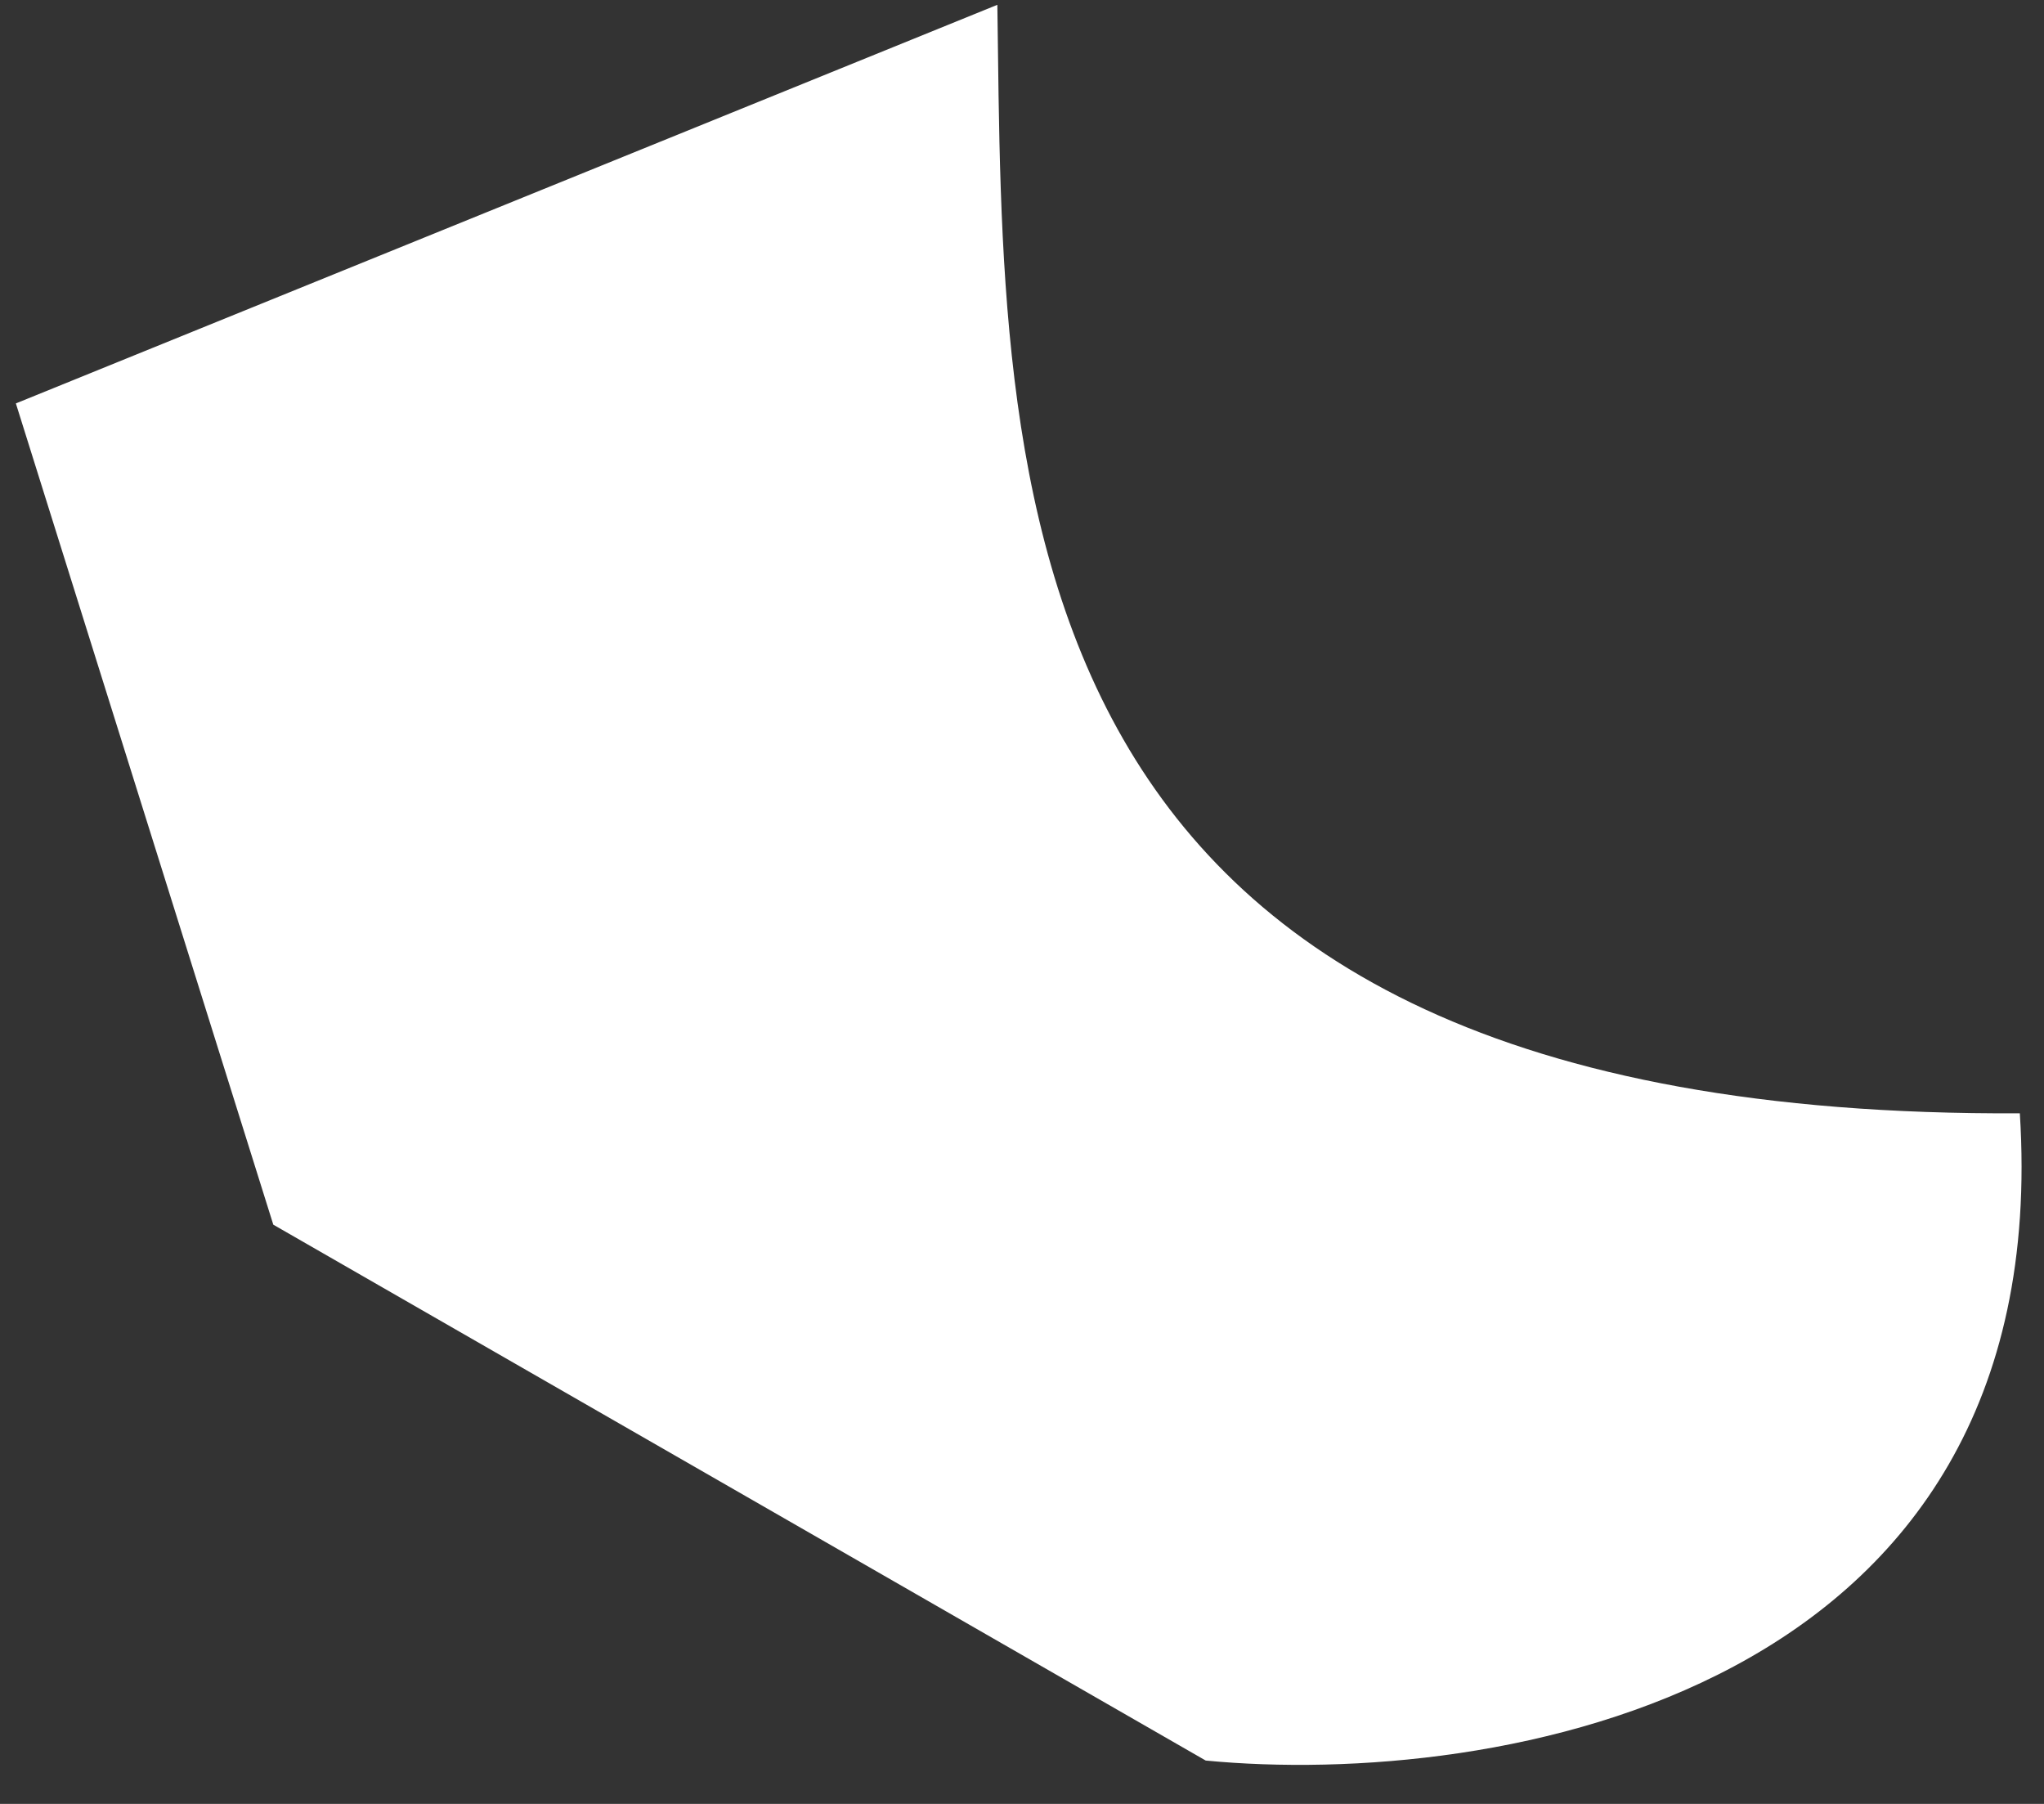 <svg width="34" height="30" viewBox="0 0 34 30" fill="none" xmlns="http://www.w3.org/2000/svg">
<rect x="0" y="0" width="34" height="30" fill="#333333" stroke="none"/>
<path d="M20.056 29.279C24.827 29.737 34.214 28.225 33.598 18.515C16.397 18.606 16.7 7.982 16.59 0.08L0.264 6.709L4.546 20.367L20.056 29.279Z" fill="white"/>
</svg>

